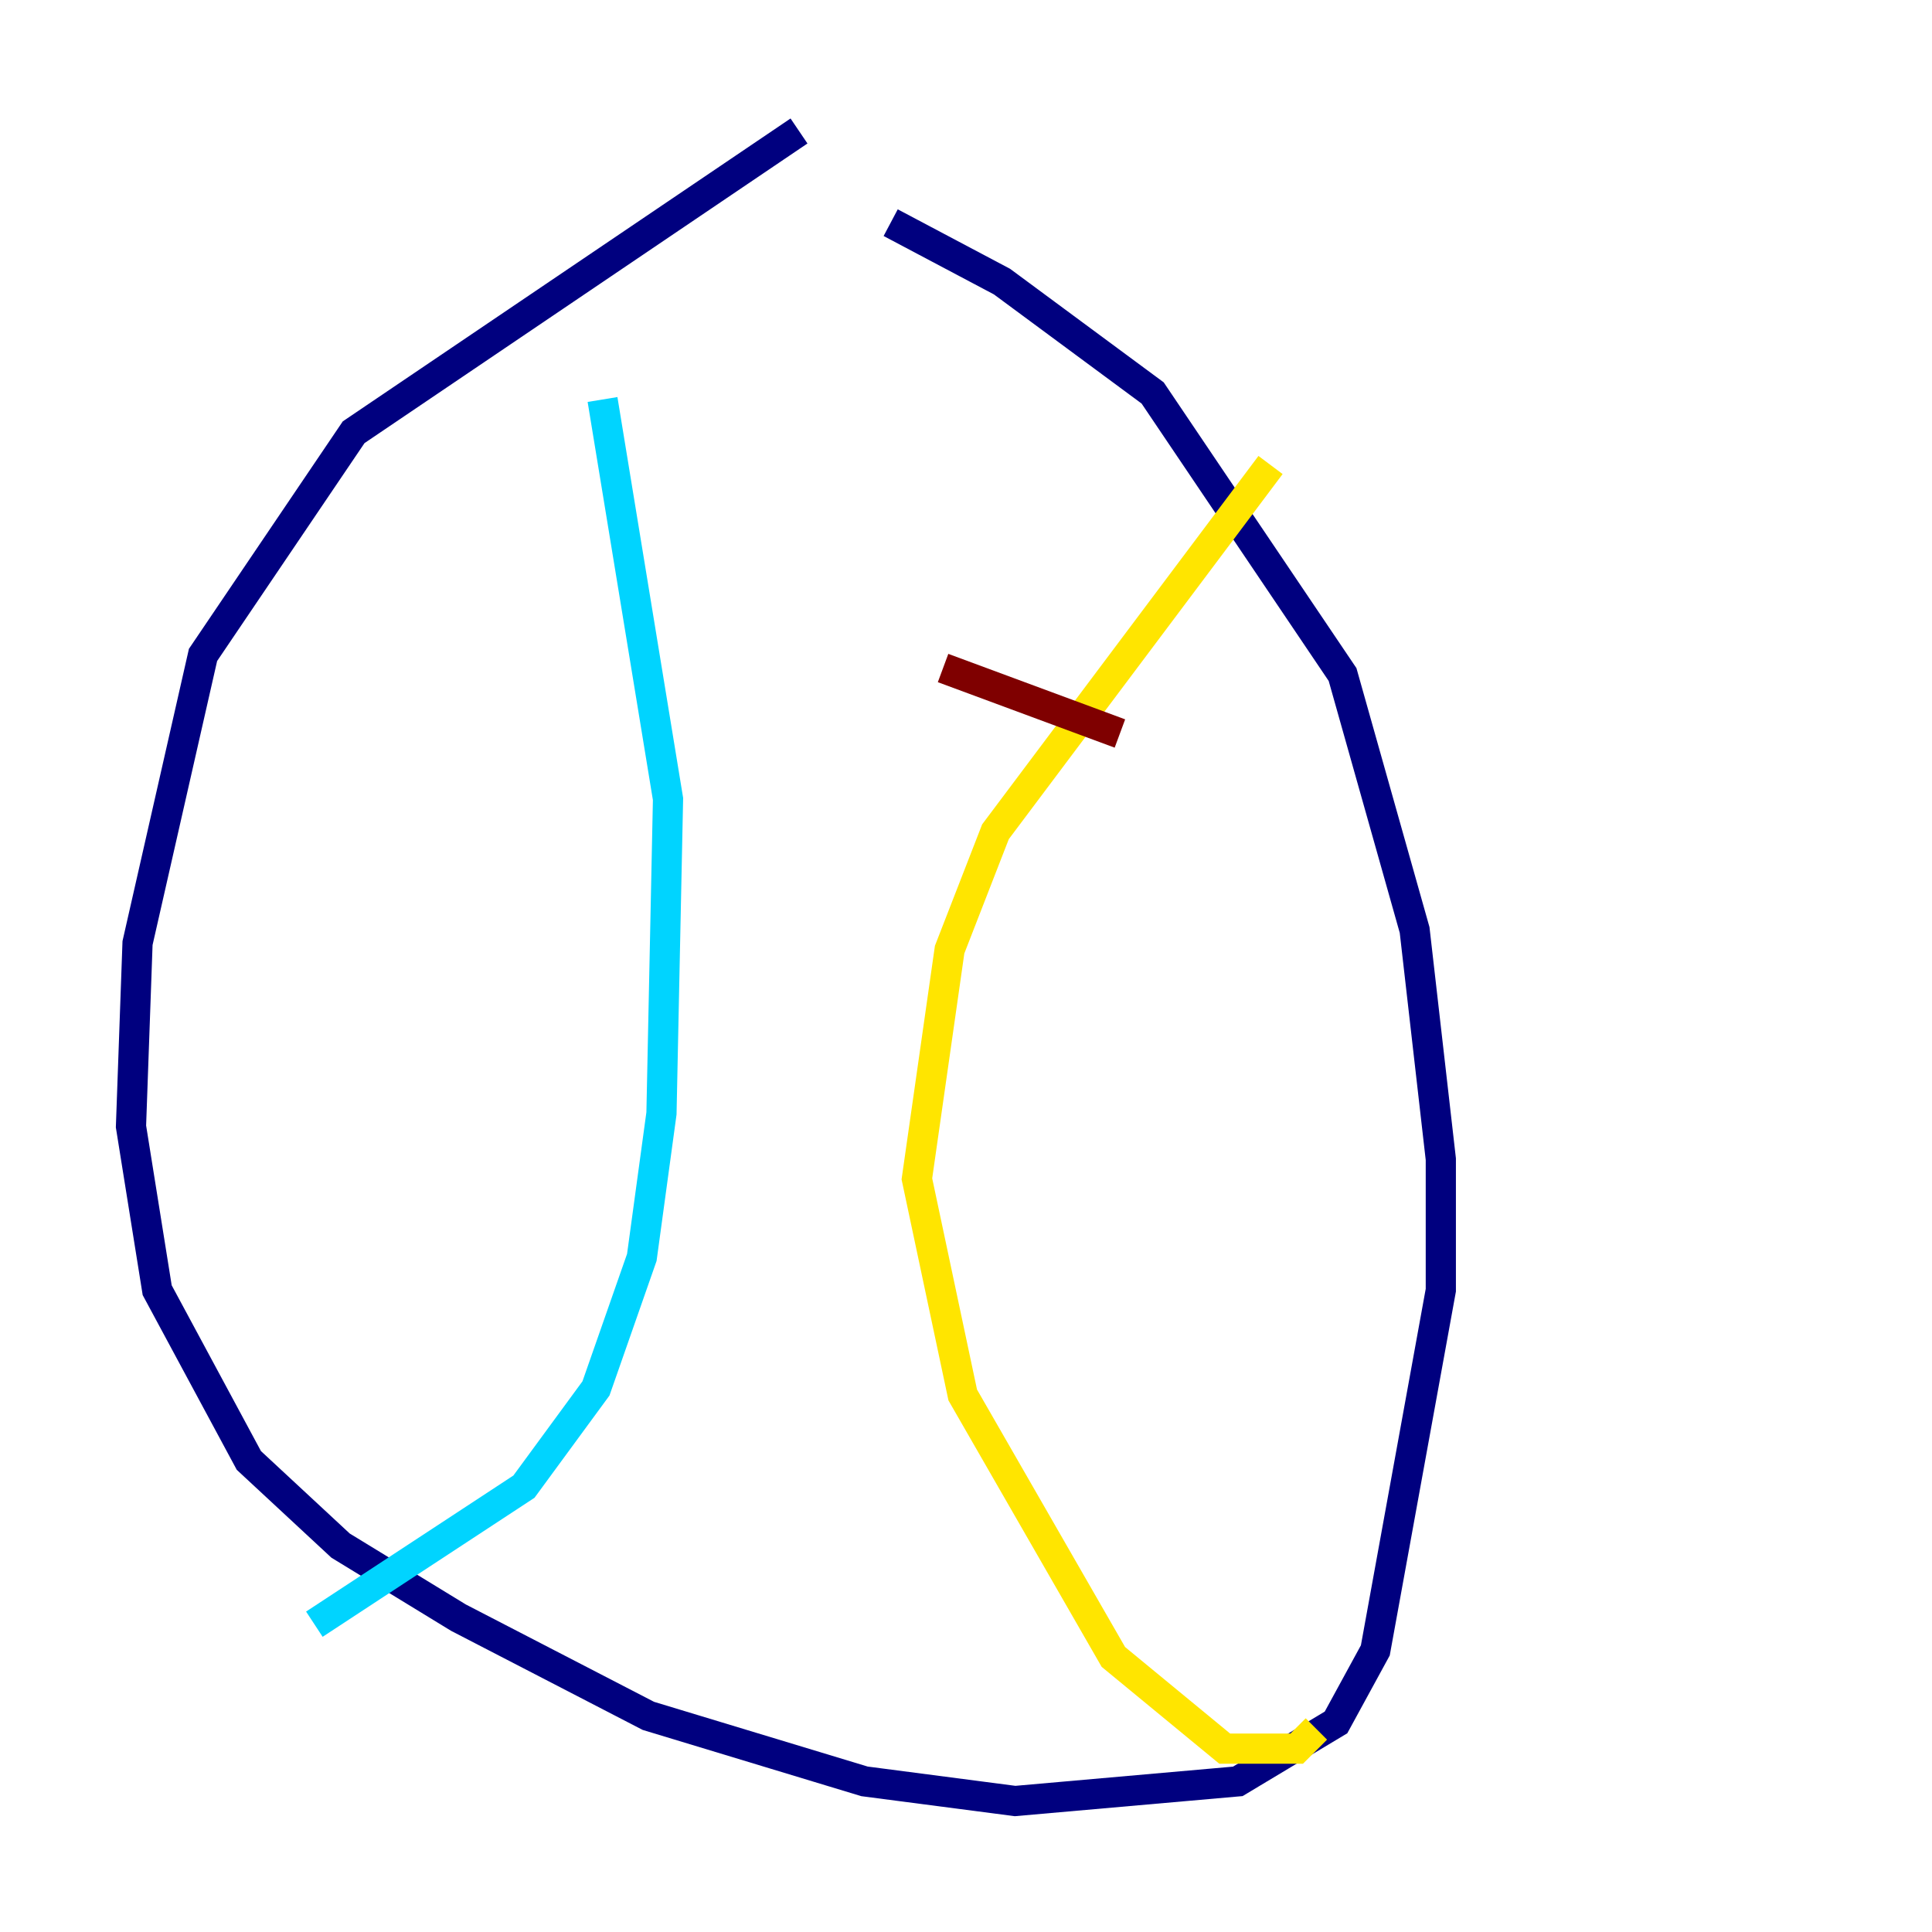 <?xml version="1.0" encoding="utf-8" ?>
<svg baseProfile="tiny" height="128" version="1.2" viewBox="0,0,128,128" width="128" xmlns="http://www.w3.org/2000/svg" xmlns:ev="http://www.w3.org/2001/xml-events" xmlns:xlink="http://www.w3.org/1999/xlink"><defs /><polyline fill="none" points="52.936,8.678 23.43,28.637 13.451,43.39 9.112,62.481 8.678,74.63 10.414,85.478 16.488,96.759 22.563,102.4 30.373,107.173 42.956,113.681 57.275,118.02 67.254,119.322 82.007,118.02 88.515,114.115 91.119,109.342 95.458,85.478 95.458,76.8 93.722,61.614 88.949,44.691 76.366,26.034 66.386,18.658 59.01,14.752" stroke="#00007f" stroke-width="2" /><polyline fill="none" points="39.919,26.468 44.258,52.936 43.824,73.763 42.522,83.308 39.485,91.986 34.712,98.495 20.827,107.607" stroke="#00d4ff" stroke-width="2" /><polyline fill="none" points="84.176,30.807 65.953,55.105 62.915,62.915 60.746,78.102 63.783,92.42 73.763,109.776 81.139,115.851 85.912,115.851 87.214,114.549" stroke="#ffe500" stroke-width="2" /><polyline fill="none" points="62.481,44.258 74.197,48.597" stroke="#7f0000" stroke-width="2" /></svg>
